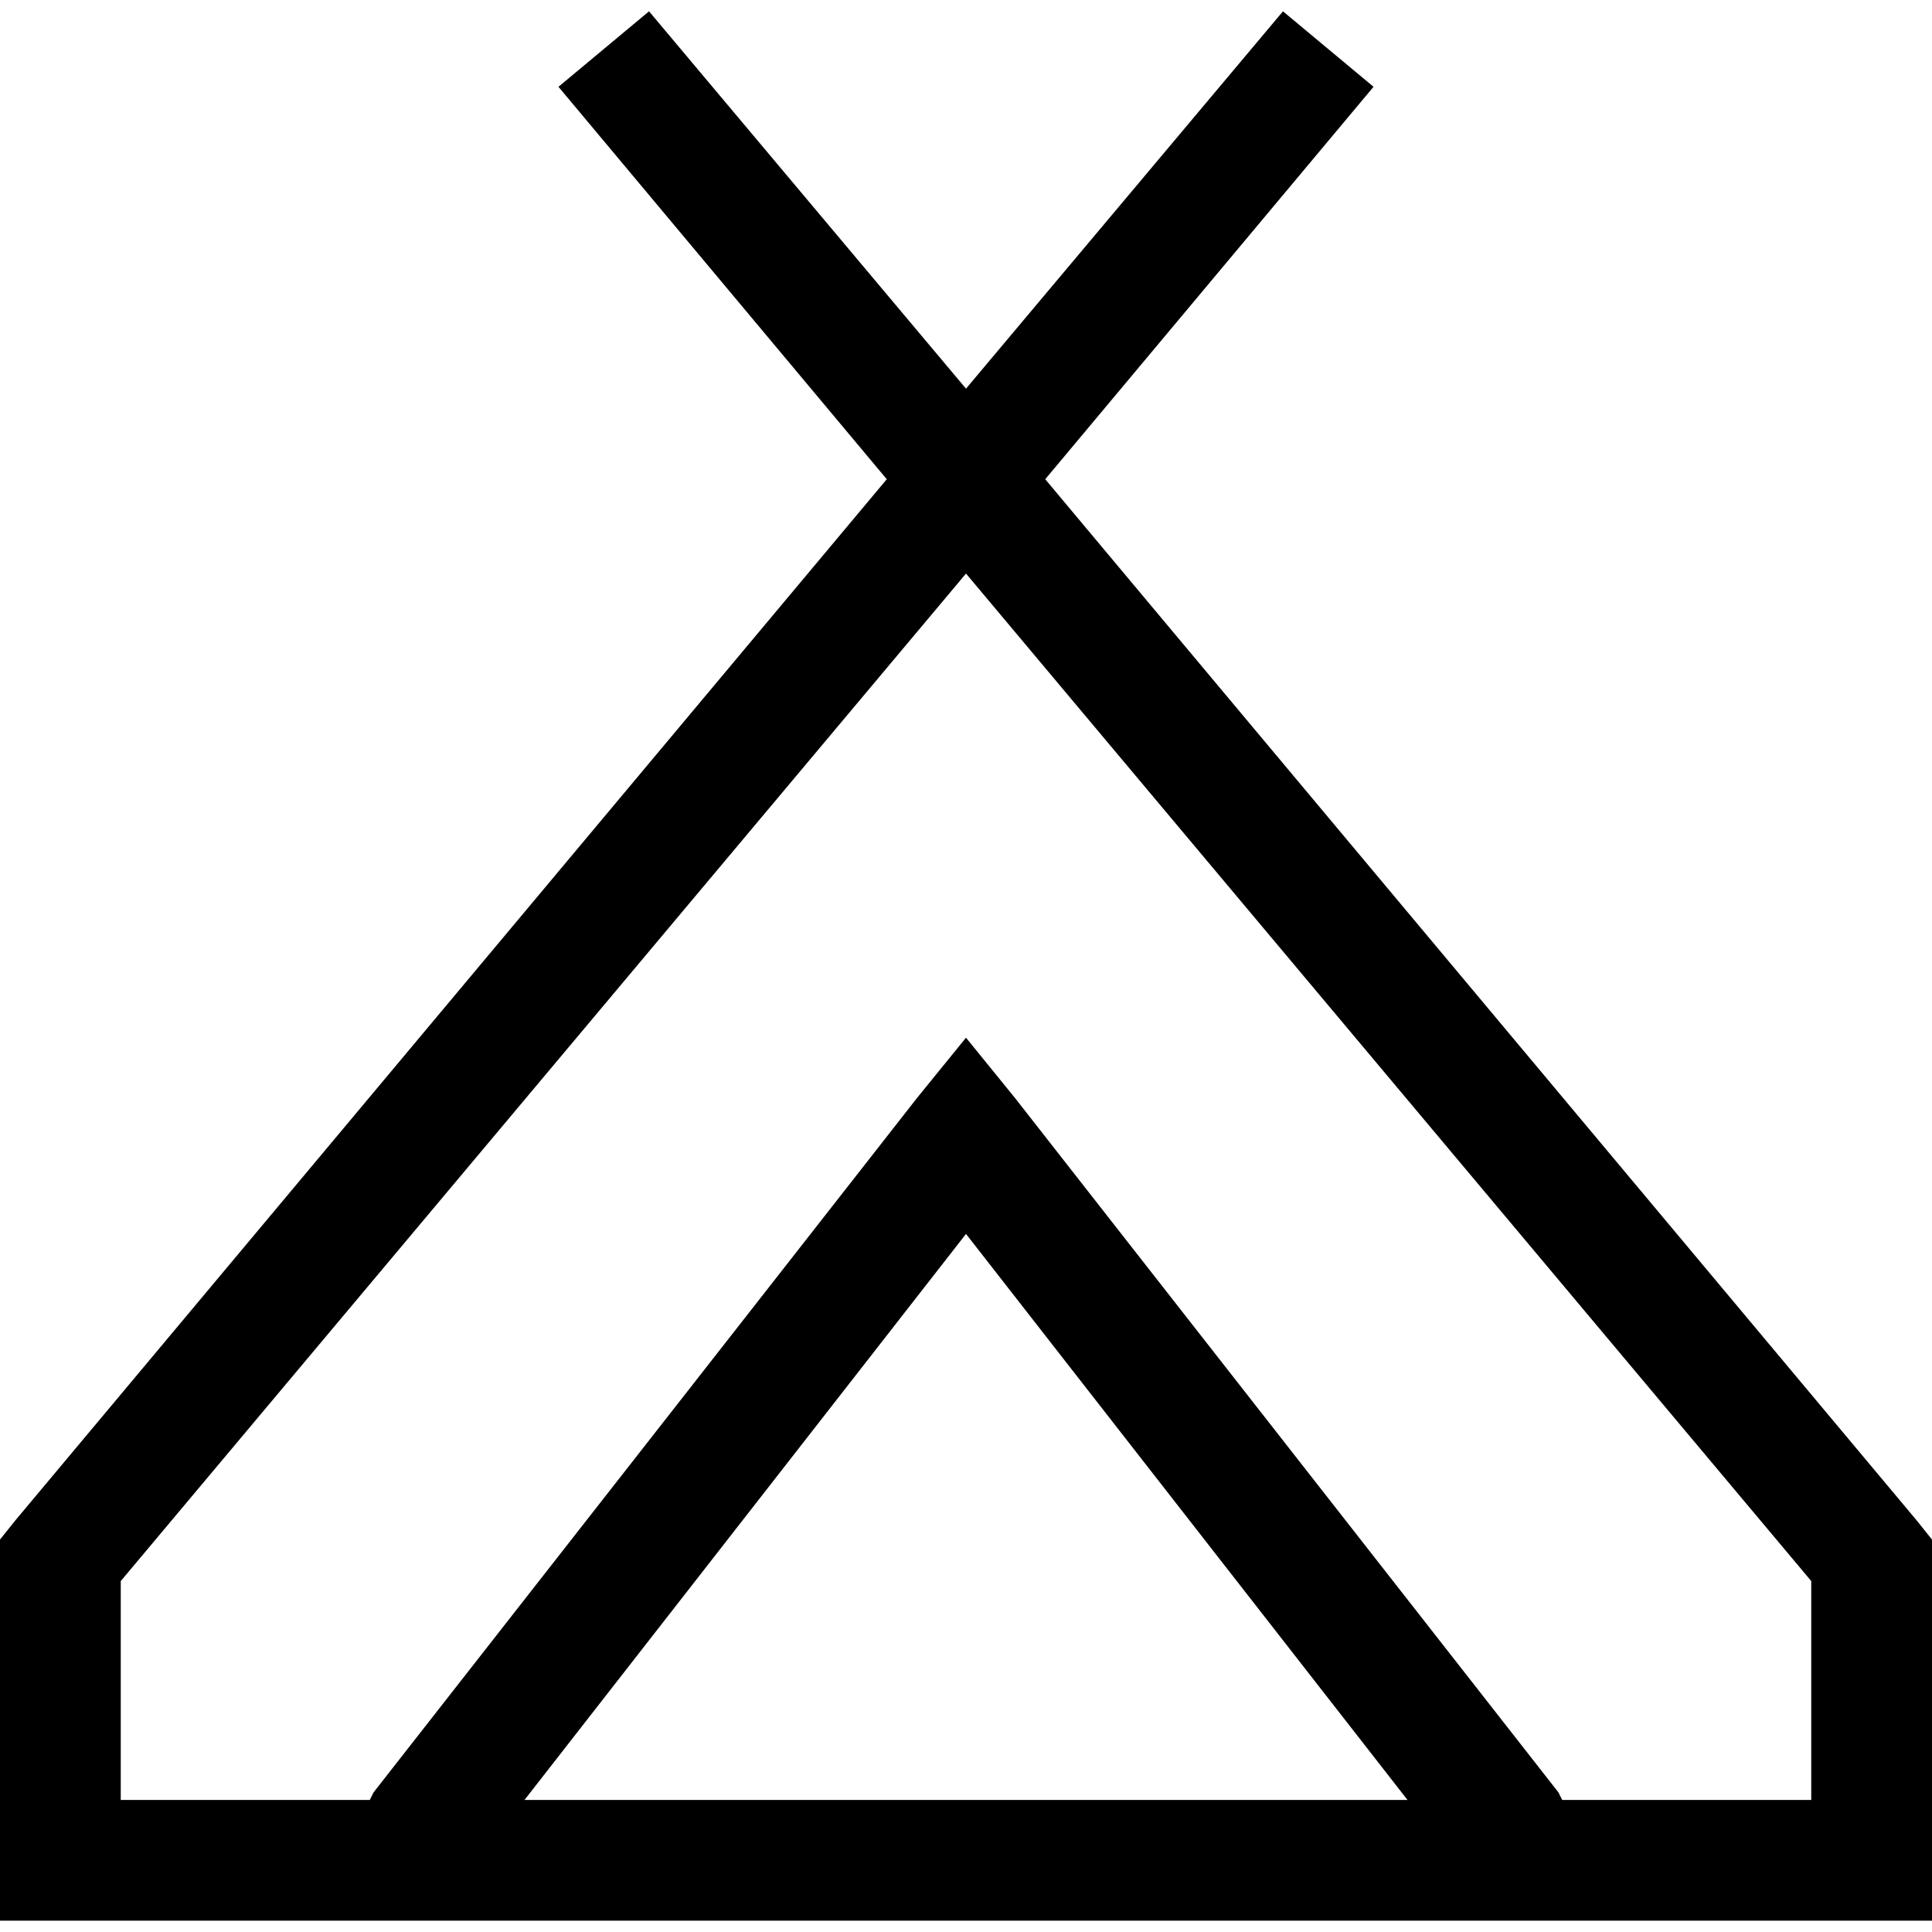 <svg xmlns="http://www.w3.org/2000/svg" viewBox="0 0 512 512">
  <path d="M 32 419 L 32 477 L 32 419 L 32 477 L 98 477 L 98 477 L 99 475 L 99 475 L 243 291 L 243 291 L 256 275 L 256 275 L 269 291 L 269 291 L 413 475 L 413 475 L 414 477 L 414 477 L 480 477 L 480 477 L 480 419 L 480 419 L 256 152 L 256 152 L 32 419 L 32 419 Z M 139 477 L 256 477 L 139 477 L 373 477 L 256 327 L 256 327 L 139 477 L 139 477 Z M 4 403 L 235 127 L 4 403 L 235 127 L 148 23 L 148 23 L 172 3 L 172 3 L 256 103 L 256 103 L 340 3 L 340 3 L 364 23 L 364 23 L 277 127 L 277 127 L 508 403 L 508 403 L 512 408 L 512 408 L 512 413 L 512 413 L 512 493 L 512 493 L 512 509 L 512 509 L 496 509 L 0 509 L 0 493 L 0 493 L 0 413 L 0 413 L 0 408 L 0 408 L 4 403 L 4 403 Z" />
</svg>